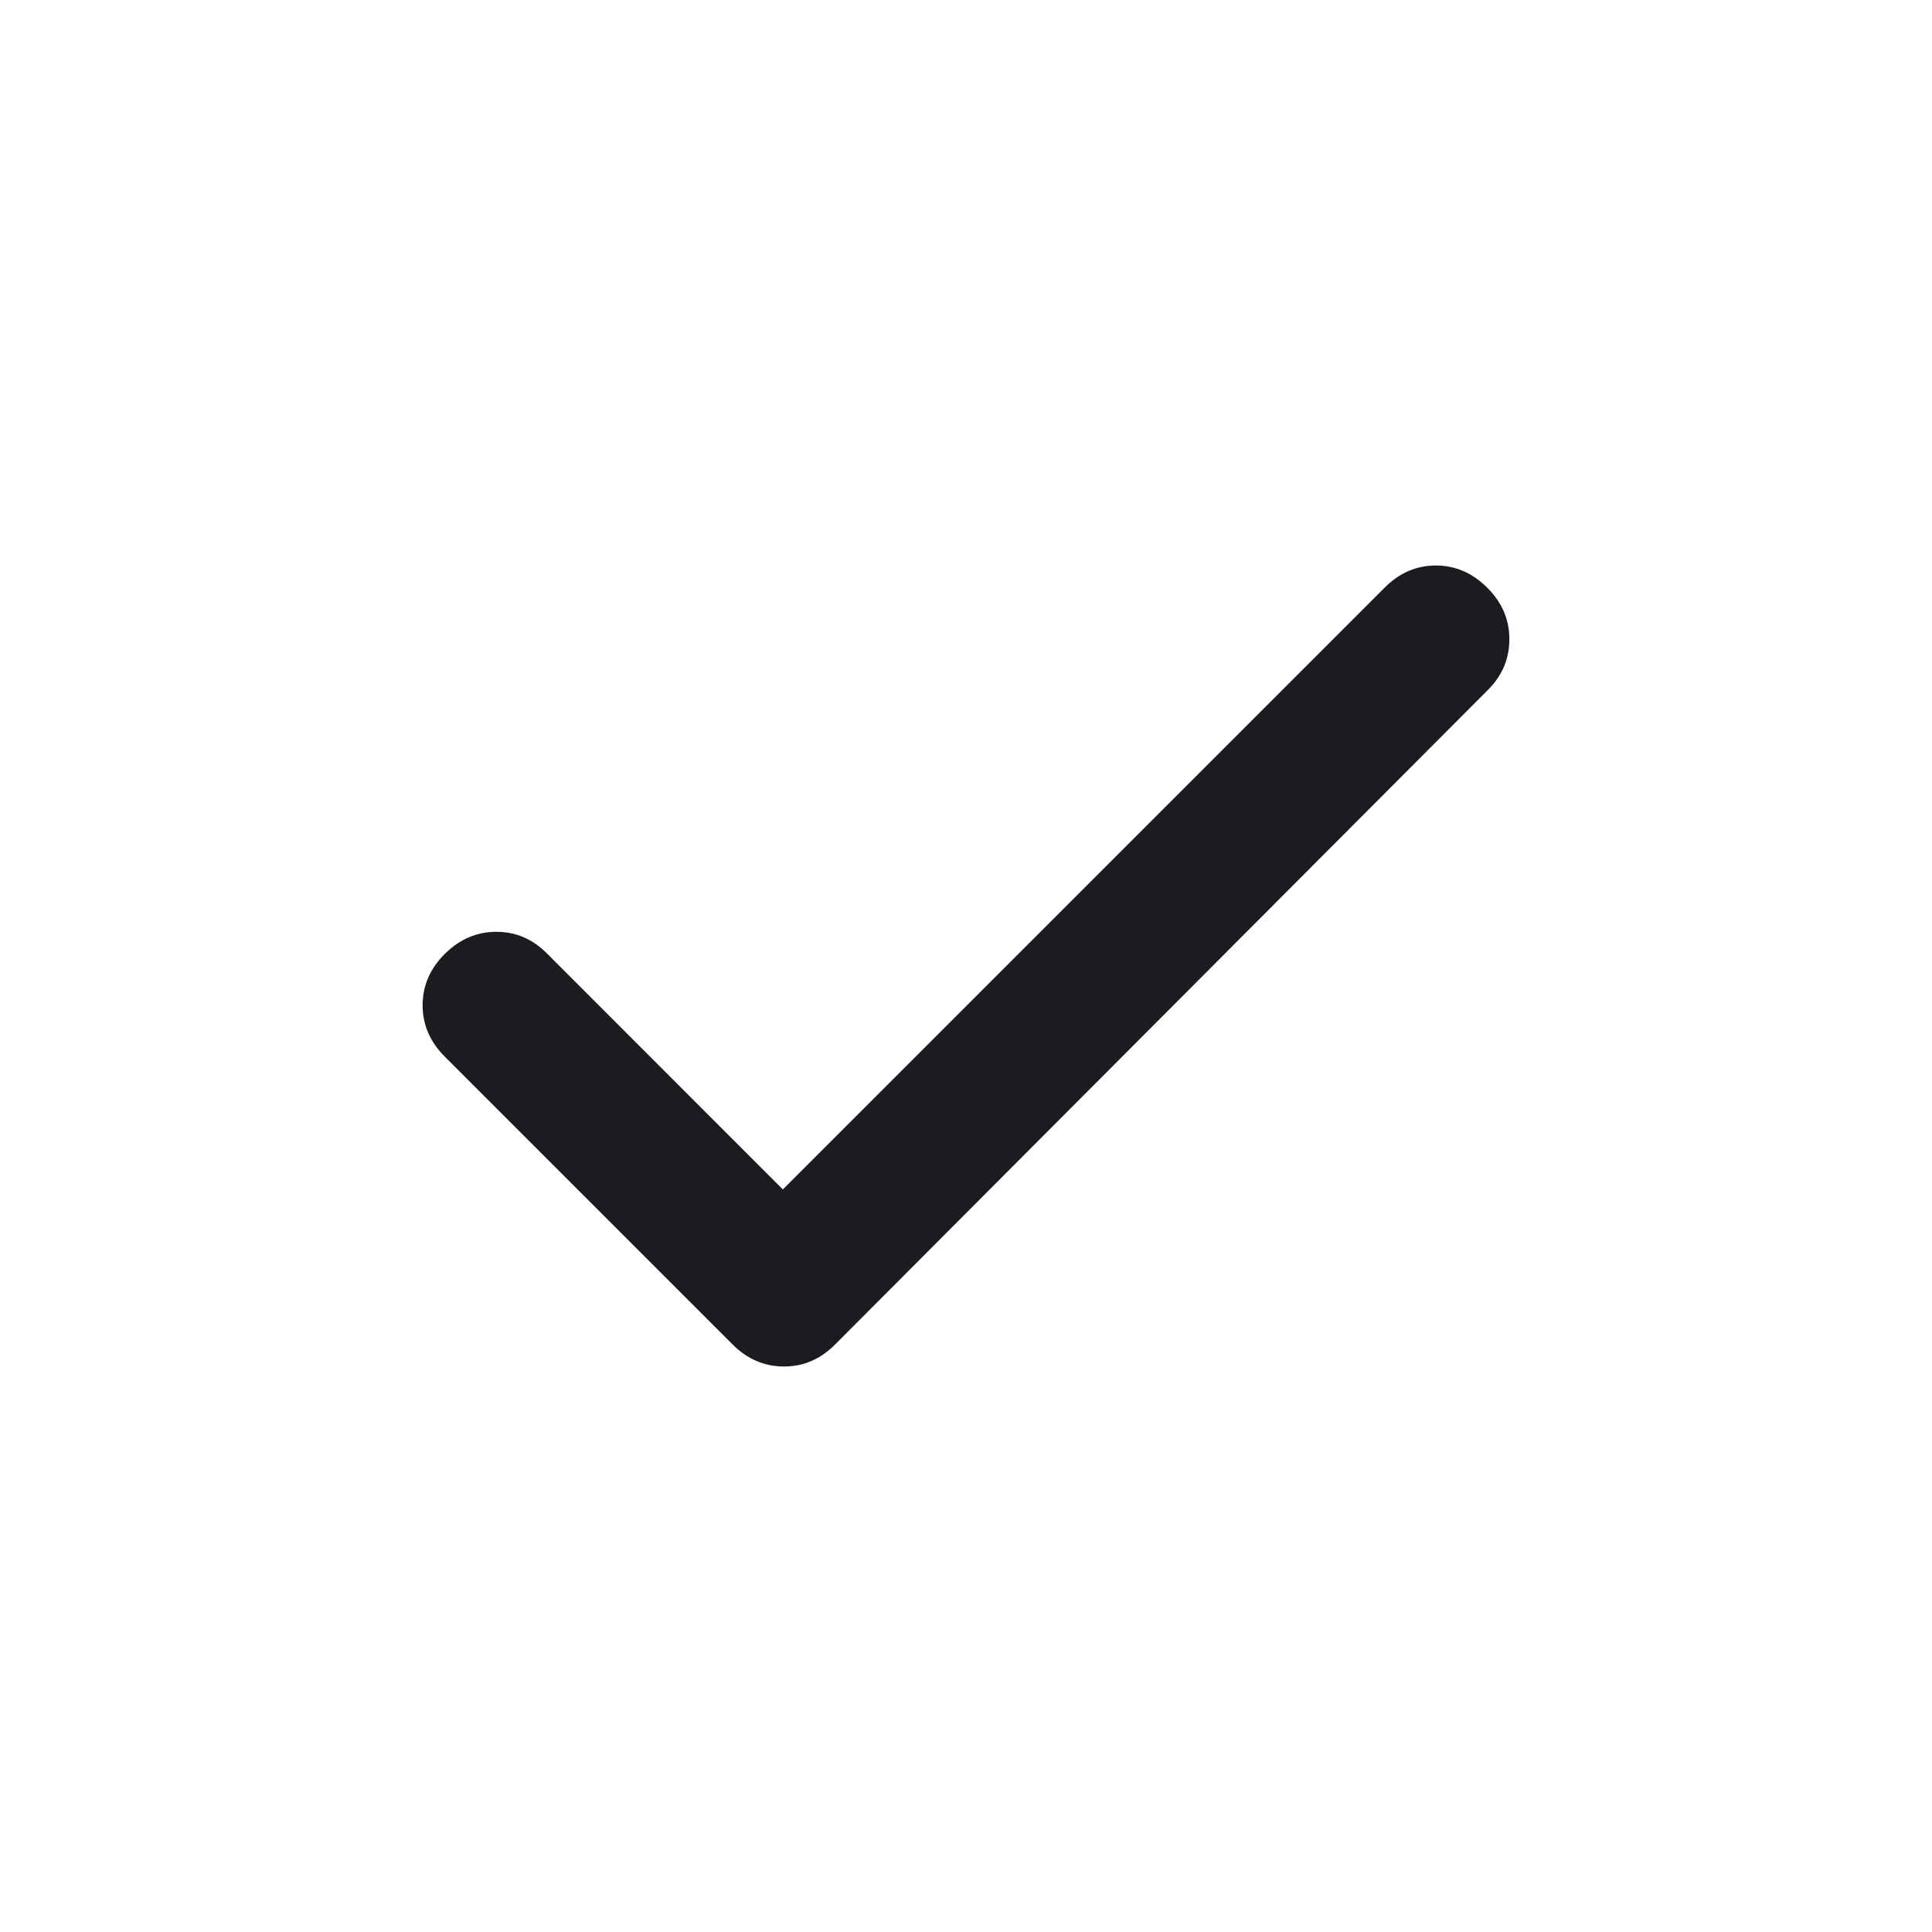<svg width="20" height="20" viewBox="0 0 20 20" fill="none" xmlns="http://www.w3.org/2000/svg">
<mask id="mask0_2490_2447" style="mask-type:alpha" maskUnits="userSpaceOnUse" x="0" y="0" width="20" height="20">
<rect width="20" height="20" fill="#D9D9D9"/>
</mask>
<g mask="url(#mask0_2490_2447)">
<path d="M8.104 12.313L14.333 6.084C14.485 5.931 14.662 5.854 14.864 5.854C15.066 5.854 15.243 5.931 15.396 6.084C15.549 6.236 15.625 6.414 15.625 6.617C15.625 6.819 15.551 6.994 15.404 7.141L8.646 13.917C8.494 14.07 8.318 14.146 8.116 14.146C7.914 14.146 7.736 14.07 7.583 13.917L4.604 10.938C4.451 10.785 4.375 10.608 4.375 10.407C4.375 10.205 4.451 10.028 4.604 9.875C4.757 9.723 4.935 9.646 5.139 9.646C5.343 9.646 5.518 9.723 5.667 9.875L8.104 12.313Z" fill="#1C1B1F"/>
</g>
</svg>
